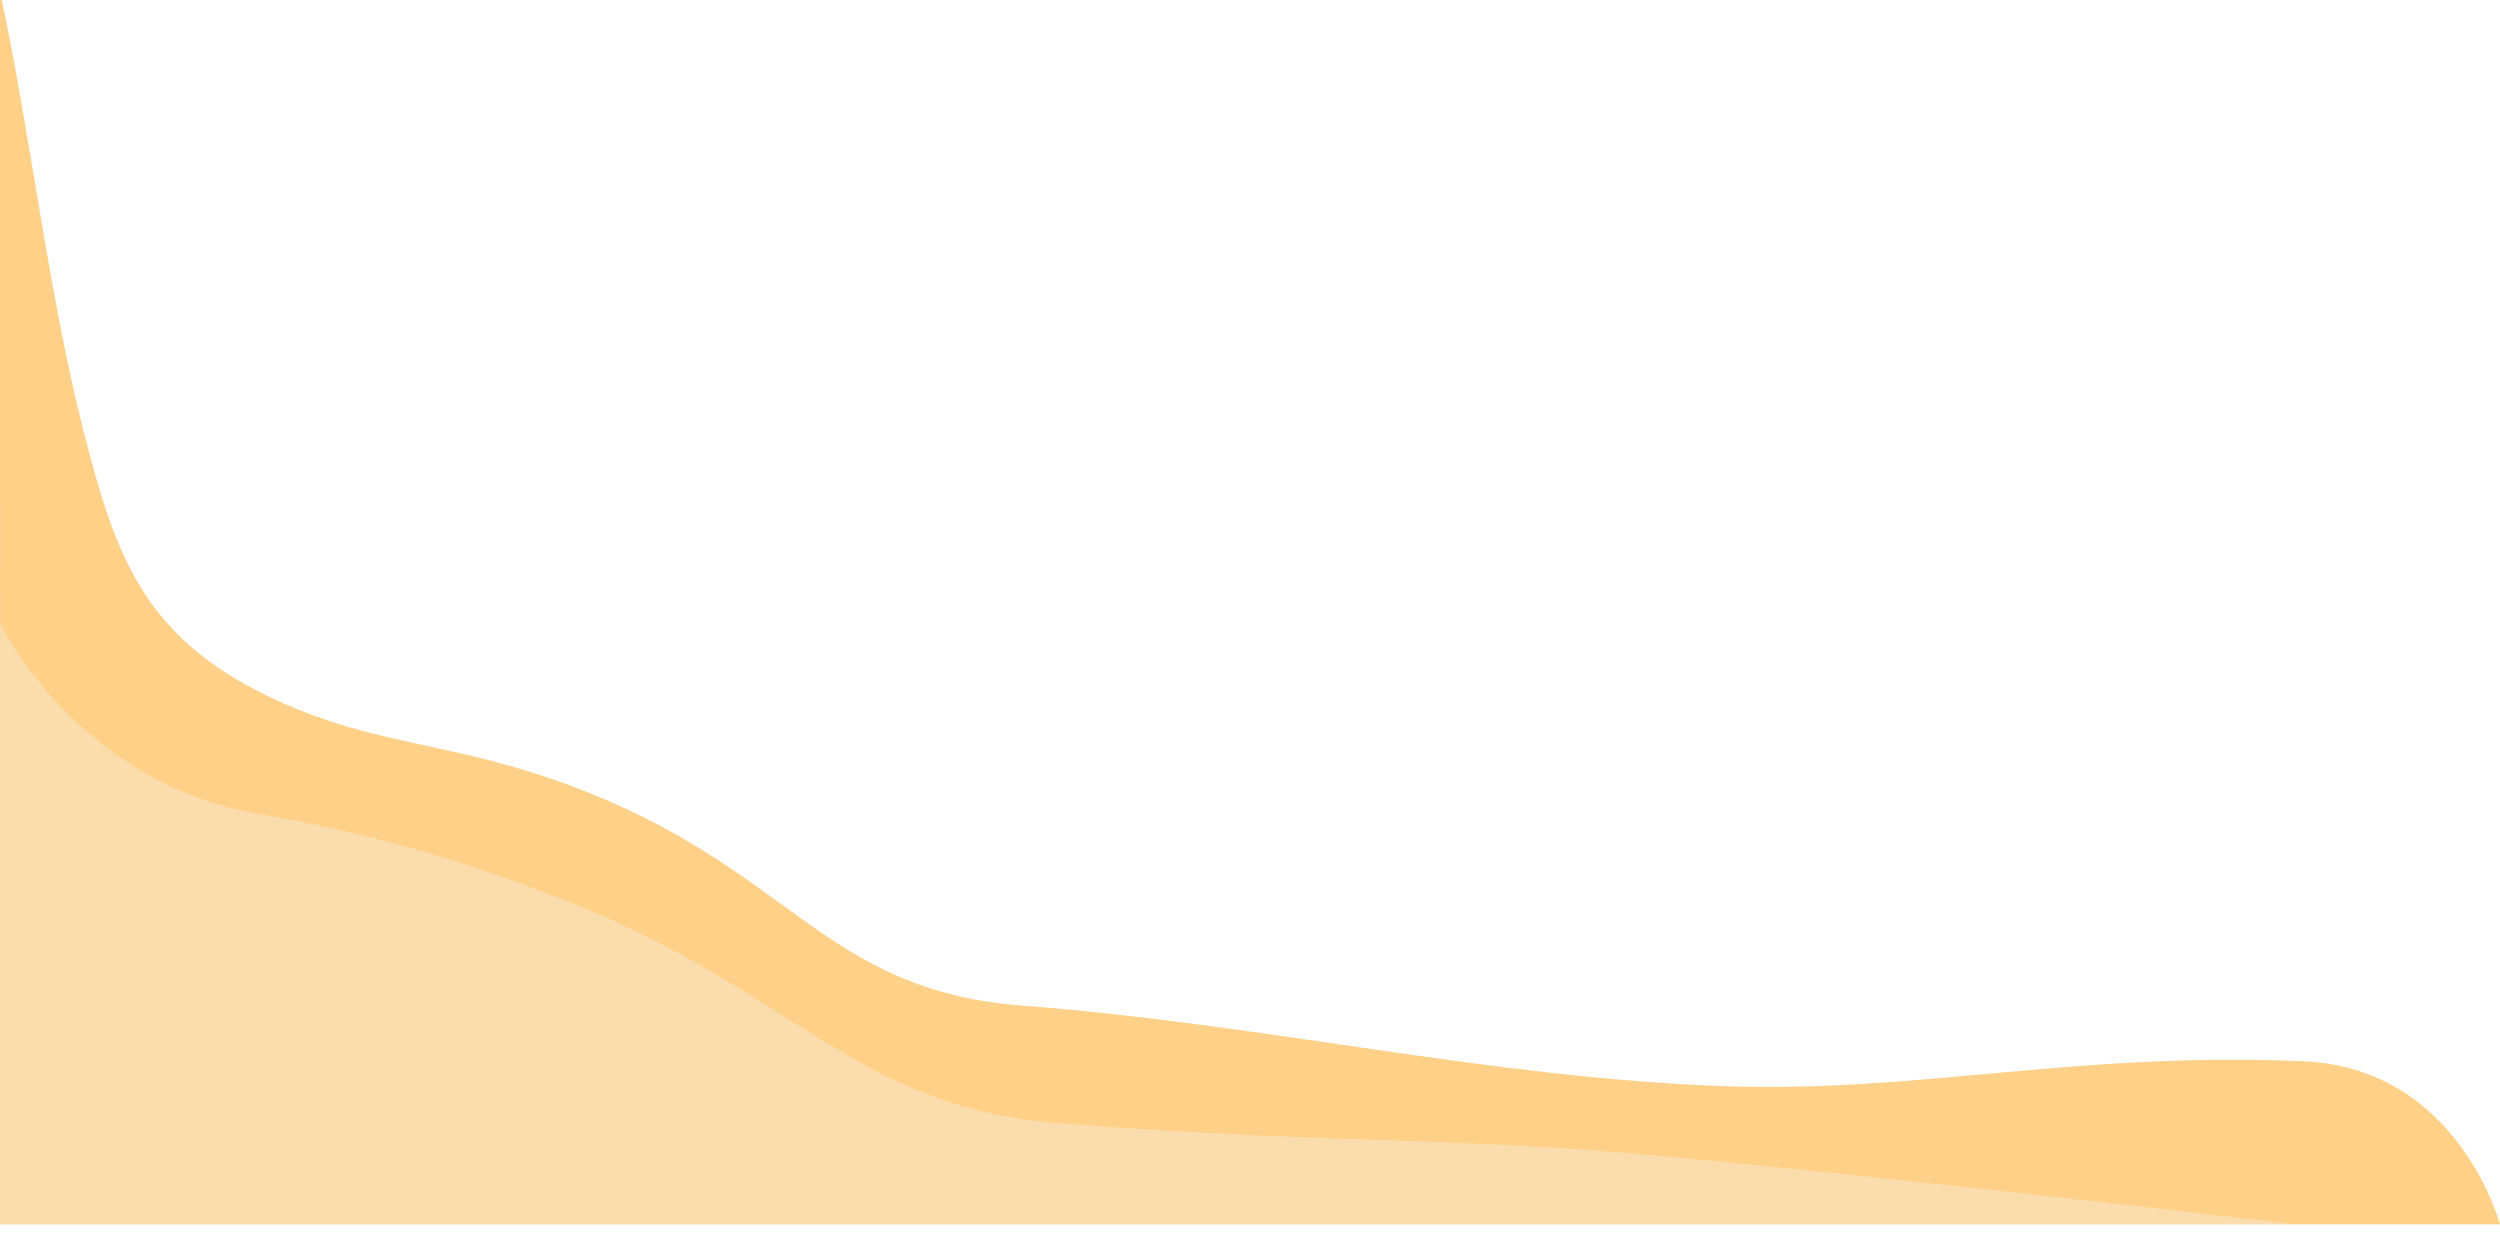 <?xml version="1.0" encoding="UTF-8" standalone="no"?>
<!-- Created with Inkscape (http://www.inkscape.org/) -->

<svg
   width="2157.798"
   height="1064.419"
   viewBox="0 0 570.917 281.627"
   version="1.1"
   id="svg5"
   xml:space="preserve"
   sodipodi:docname="foreground-wave-shadow.svg"
   inkscape:version="1.2.1 (9c6d41e410, 2022-07-14)"
   xmlns:inkscape="http://www.inkscape.org/namespaces/inkscape"
   xmlns:sodipodi="http://sodipodi.sourceforge.net/DTD/sodipodi-0.dtd"
   xmlns="http://www.w3.org/2000/svg"
   xmlns:svg="http://www.w3.org/2000/svg"><sodipodi:namedview
     id="namedview7"
     pagecolor="#ffffff"
     bordercolor="#000000"
     borderopacity="0.25"
     inkscape:showpageshadow="2"
     inkscape:pageopacity="0.0"
     inkscape:pagecheckerboard="0"
     inkscape:deskcolor="#d1d1d1"
     inkscape:document-units="px"
     showgrid="false"
     showguides="true"
     inkscape:zoom="0.5"
     inkscape:cx="809"
     inkscape:cy="810"
     inkscape:window-width="1920"
     inkscape:window-height="1057"
     inkscape:window-x="-8"
     inkscape:window-y="-8"
     inkscape:window-maximized="1"
     inkscape:current-layer="layer1" /><defs
     id="defs2"><filter
       id="filter0_d_526_387"
       x="-103.972"
       y="0.9"
       width="2108.57"
       height="715.7"
       filterUnits="userSpaceOnUse"
       color-interpolation-filters="sRGB"><feFlood
         flood-opacity="0"
         result="BackgroundImageFix"
         id="feFlood3571" /><feColorMatrix
         in="SourceAlpha"
         type="matrix"
         values="0 0 0 0 0 0 0 0 0 0 0 0 0 0 0 0 0 0 127 0"
         result="hardAlpha"
         id="feColorMatrix3573" /><feOffset
         dy="-16"
         id="feOffset3575" /><feGaussianBlur
         stdDeviation="12.8"
         id="feGaussianBlur3577" /><feComposite
         in2="hardAlpha"
         operator="out"
         id="feComposite3579" /><feColorMatrix
         type="matrix"
         values="0 0 0 0 0 0 0 0 0 0 0 0 0 0 0 0 0 0 0.13 0"
         id="feColorMatrix3581" /><feBlend
         mode="normal"
         in2="BackgroundImageFix"
         result="effect1_dropShadow_526_387"
         id="feBlend3583" /><feBlend
         mode="normal"
         in="SourceGraphic"
         in2="effect1_dropShadow_526_387"
         result="shape"
         id="feBlend3585" /></filter><filter
       id="filter0_d_526_387-8"
       x="-103.972"
       y="0.9"
       width="2108.57"
       height="715.7"
       filterUnits="userSpaceOnUse"
       color-interpolation-filters="sRGB"><feFlood
         flood-opacity="0"
         result="BackgroundImageFix"
         id="feFlood3974" /><feColorMatrix
         in="SourceAlpha"
         type="matrix"
         values="0 0 0 0 0 0 0 0 0 0 0 0 0 0 0 0 0 0 127 0"
         result="hardAlpha"
         id="feColorMatrix3976" /><feOffset
         dy="-16"
         id="feOffset3978" /><feGaussianBlur
         stdDeviation="12.8"
         id="feGaussianBlur3980" /><feComposite
         in2="hardAlpha"
         operator="out"
         id="feComposite3982" /><feColorMatrix
         type="matrix"
         values="0 0 0 0 0 0 0 0 0 0 0 0 0 0 0 0 0 0 0.13 0"
         id="feColorMatrix3984" /><feBlend
         mode="normal"
         in2="BackgroundImageFix"
         result="effect1_dropShadow_526_387"
         id="feBlend3986" /><feBlend
         mode="normal"
         in="SourceGraphic"
         in2="effect1_dropShadow_526_387"
         result="shape"
         id="feBlend3988" /></filter><filter
       id="filter0_d_526_386"
       x="-64.043"
       y="0.9"
       width="2080.64"
       height="793.2"
       filterUnits="userSpaceOnUse"
       color-interpolation-filters="sRGB"><feFlood
         flood-opacity="0"
         result="BackgroundImageFix"
         id="feFlood4075" /><feColorMatrix
         in="SourceAlpha"
         type="matrix"
         values="0 0 0 0 0 0 0 0 0 0 0 0 0 0 0 0 0 0 127 0"
         result="hardAlpha"
         id="feColorMatrix4077" /><feOffset
         dy="-16"
         id="feOffset4079" /><feGaussianBlur
         stdDeviation="12.8"
         id="feGaussianBlur4081" /><feComposite
         in2="hardAlpha"
         operator="out"
         id="feComposite4083" /><feColorMatrix
         type="matrix"
         values="0 0 0 0 0 0 0 0 0 0 0 0 0 0 0 0 0 0 0.13 0"
         id="feColorMatrix4085" /><feBlend
         mode="normal"
         in2="BackgroundImageFix"
         result="effect1_dropShadow_526_386"
         id="feBlend4087" /><feBlend
         mode="normal"
         in="SourceGraphic"
         in2="effect1_dropShadow_526_386"
         result="shape"
         id="feBlend4089" /></filter><filter
       style="color-interpolation-filters:sRGB;"
       inkscape:label="Drop Shadow"
       id="filter10658"
       x="-0.02"
       y="-0.091"
       width="1.04"
       height="1.167"><feFlood
         flood-opacity="0.302"
         flood-color="rgb(0,0,0)"
         result="flood"
         id="feFlood10648" /><feComposite
         in="flood"
         in2="SourceGraphic"
         operator="in"
         result="composite1"
         id="feComposite10650" /><feGaussianBlur
         in="composite1"
         stdDeviation="4.361"
         result="blur"
         id="feGaussianBlur10652" /><feOffset
         dx="0"
         dy="-2.025"
         result="offset"
         id="feOffset10654" /><feComposite
         in="SourceGraphic"
         in2="offset"
         operator="over"
         result="composite2"
         id="feComposite10656" /></filter><filter
       style="color-interpolation-filters:sRGB;"
       inkscape:label="Drop Shadow"
       id="filter10750"
       x="-0.018"
       y="-0.044"
       width="1.037"
       height="1.082"><feFlood
         flood-opacity="0.302"
         flood-color="rgb(0,0,0)"
         result="flood"
         id="feFlood10740" /><feComposite
         in="flood"
         in2="SourceGraphic"
         operator="in"
         result="composite1"
         id="feComposite10742" /><feGaussianBlur
         in="composite1"
         stdDeviation="4.361"
         result="blur"
         id="feGaussianBlur10744" /><feOffset
         dx="0"
         dy="-2.025"
         result="offset"
         id="feOffset10746" /><feComposite
         in="SourceGraphic"
         in2="offset"
         operator="over"
         result="composite2"
         id="feComposite10748" /></filter></defs><g
     inkscape:label="Слой 1"
     inkscape:groupmode="layer"
     id="layer1"><path
       style="display:inline;fill:#ffd088;fill-opacity:1;stroke:none;stroke-width:0.2;stroke-linecap:round;stroke-dasharray:none;stroke-opacity:1;paint-order:stroke fill markers;filter:url(#filter10750)"
       d="m 20.531,106.055 c 7.217,26.762 14.925,44.617 47.291,57.903 20.356,8.356 36.589,7.946 62.063,17.343 51.084,18.845 57.571,46.849 103.643,50.376 55.085,4.217 106.581,16.479 160.346,18.397 44.099,1.573 80.44,-7.97 132.26,-5.681 35.327,1.561 44.783,37.235 44.783,37.235 H 0.037 L 0,0 c 7.456,34.811 11.16,71.307 20.531,106.055 z"
       id="path3106"
       sodipodi:nodetypes="ssssascccs" /><path
       style="display:inline;fill:#fbdcac;fill-opacity:1;stroke:none;stroke-width:0.2;stroke-linecap:round;stroke-dasharray:none;stroke-opacity:1;paint-order:stroke fill markers;filter:url(#filter10658)"
       d="m 59.02,187.905 c 21.678,3.773 41.748,8.607 70.662,19.989 50.665,19.944 65.906,47.113 111.978,50.64 55.085,4.217 80.107,3.329 118.539,5.945 41.912,2.853 163.259,17.072 163.259,17.072 H 1.1306177e-4 L 0,144.333 c 0,0 17.264,36.305 59.02,43.573 z"
       id="path3106-8"
       sodipodi:nodetypes="sssscccs" /></g></svg>
